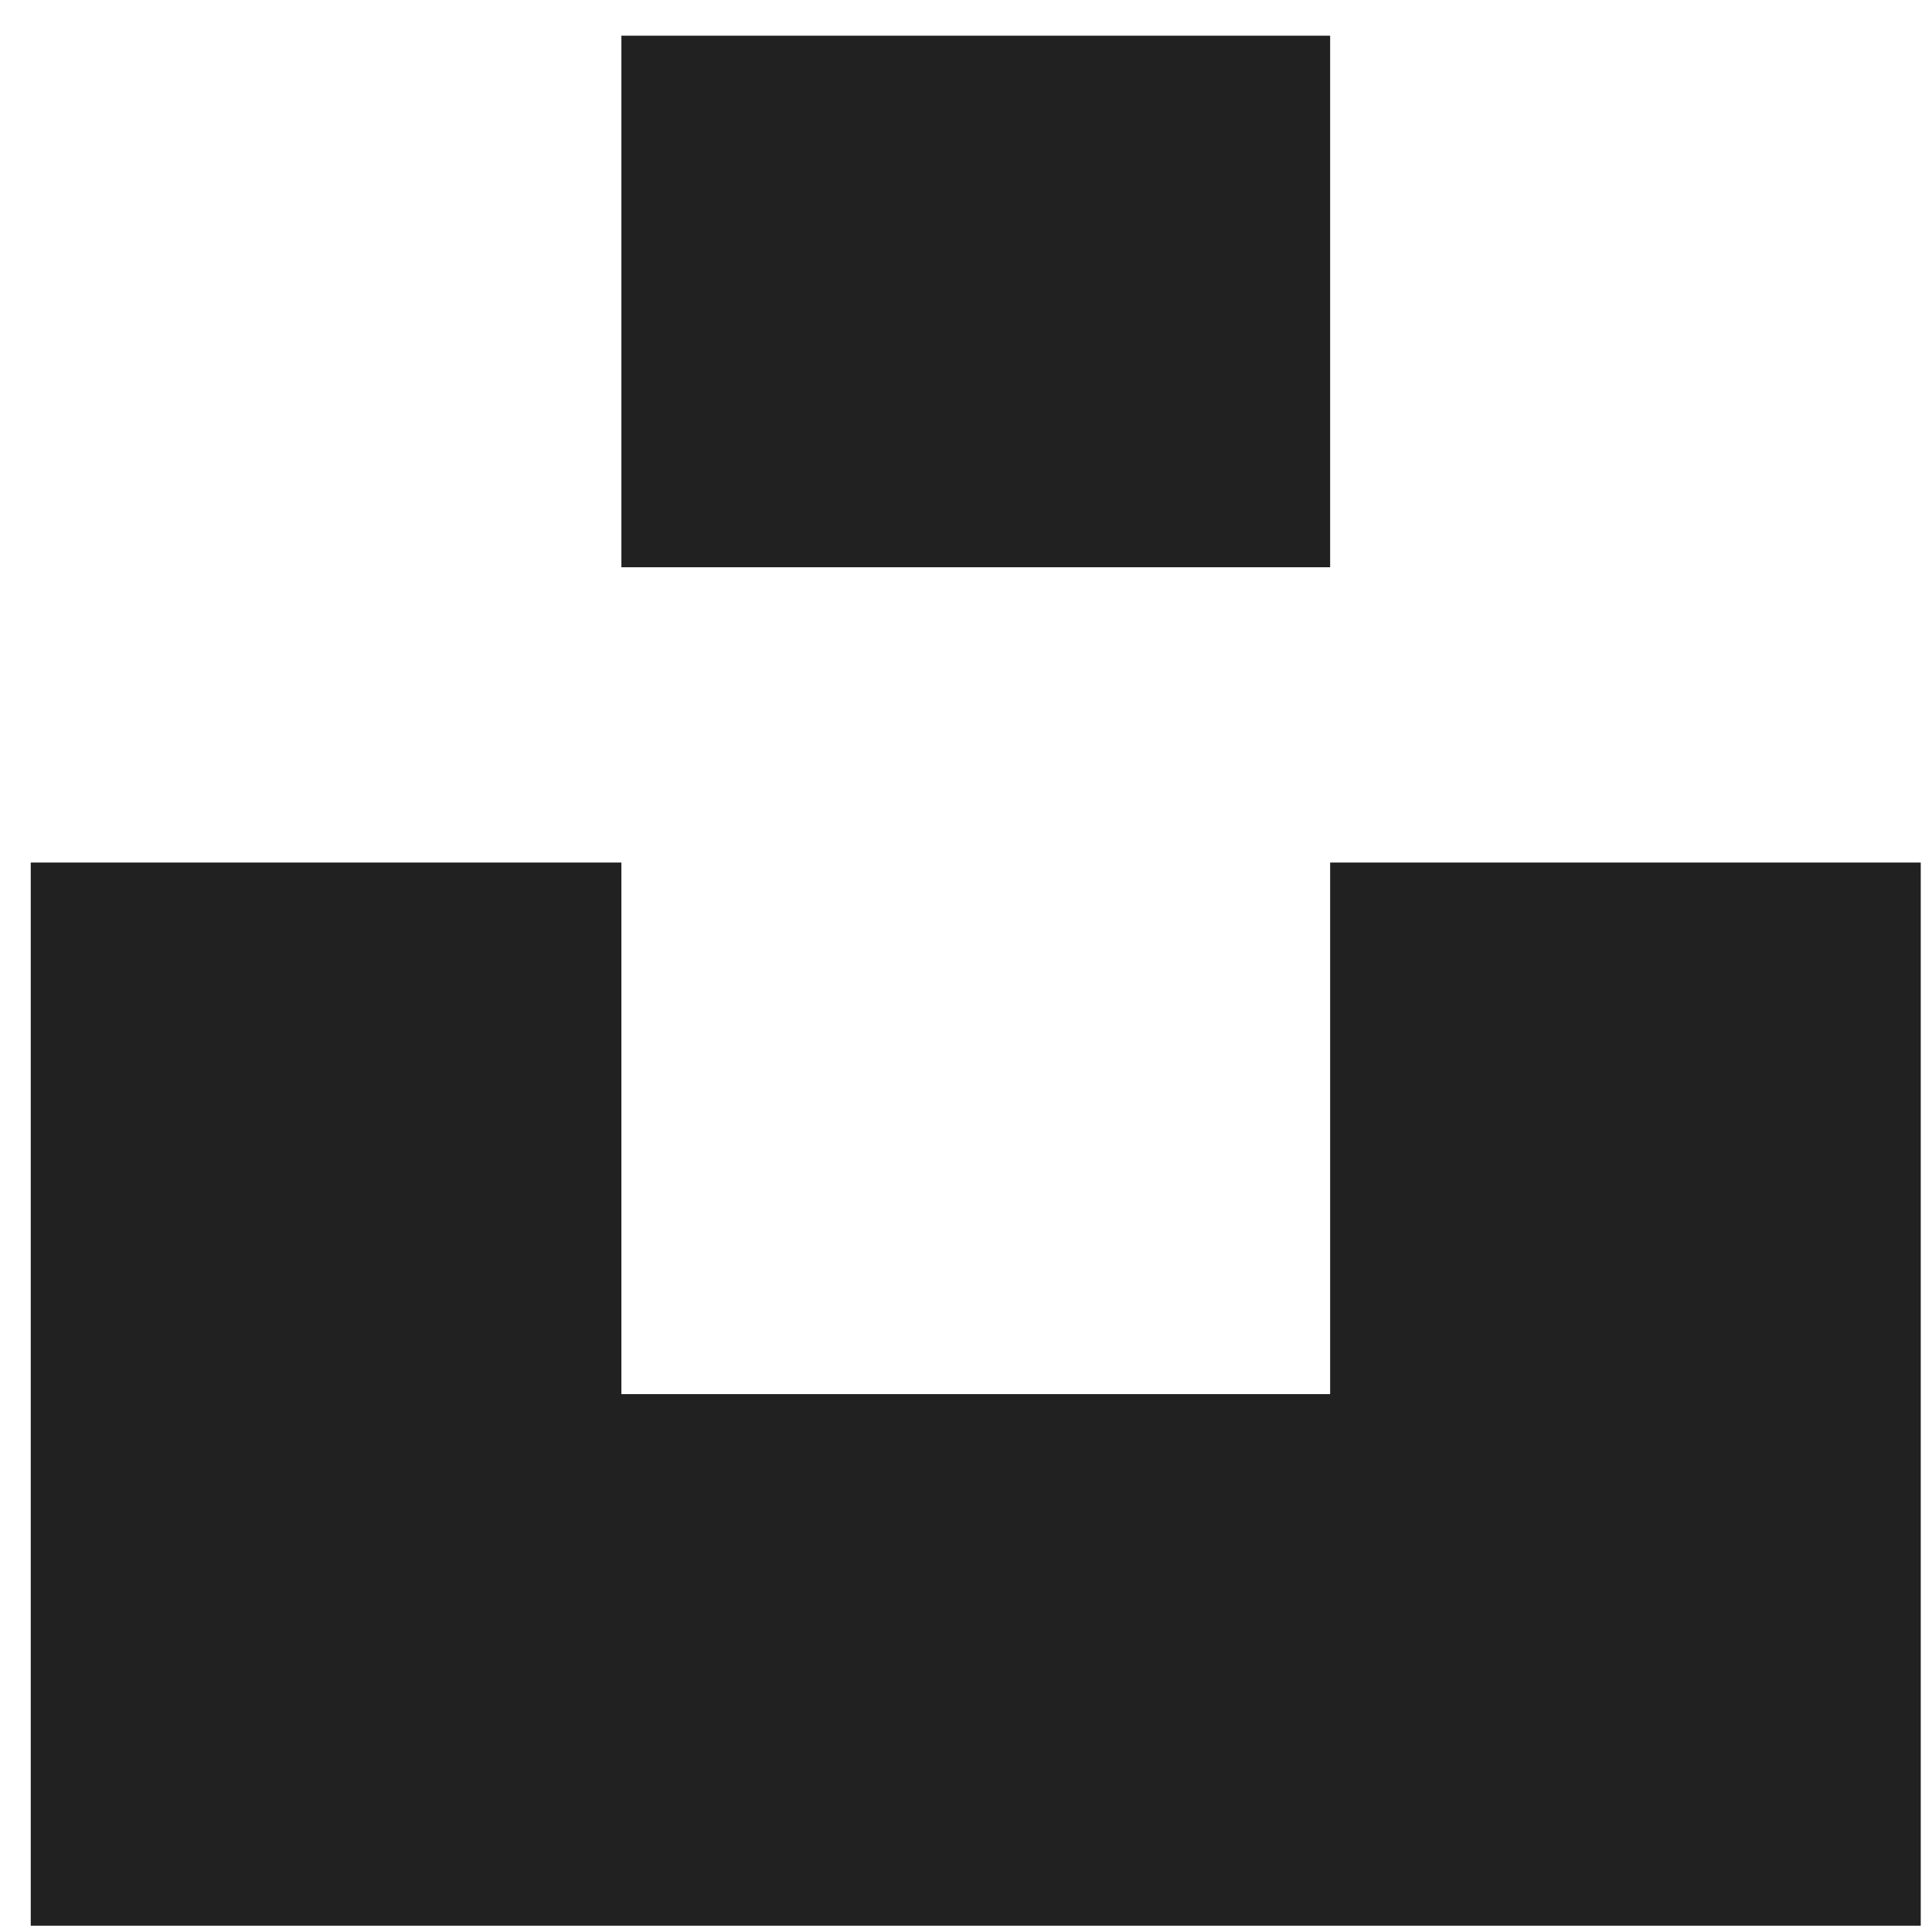 <svg width="46" height="46" viewBox="0 0 46 46" fill="none" xmlns="http://www.w3.org/2000/svg">
<path id="Vector" d="M31.67 33.193H14.795V20.537H0.732V45.85H45.732V20.537H31.67V33.193ZM14.795 0.85H31.67V13.506H14.795V0.85Z" fill="#212121"/>
</svg>
